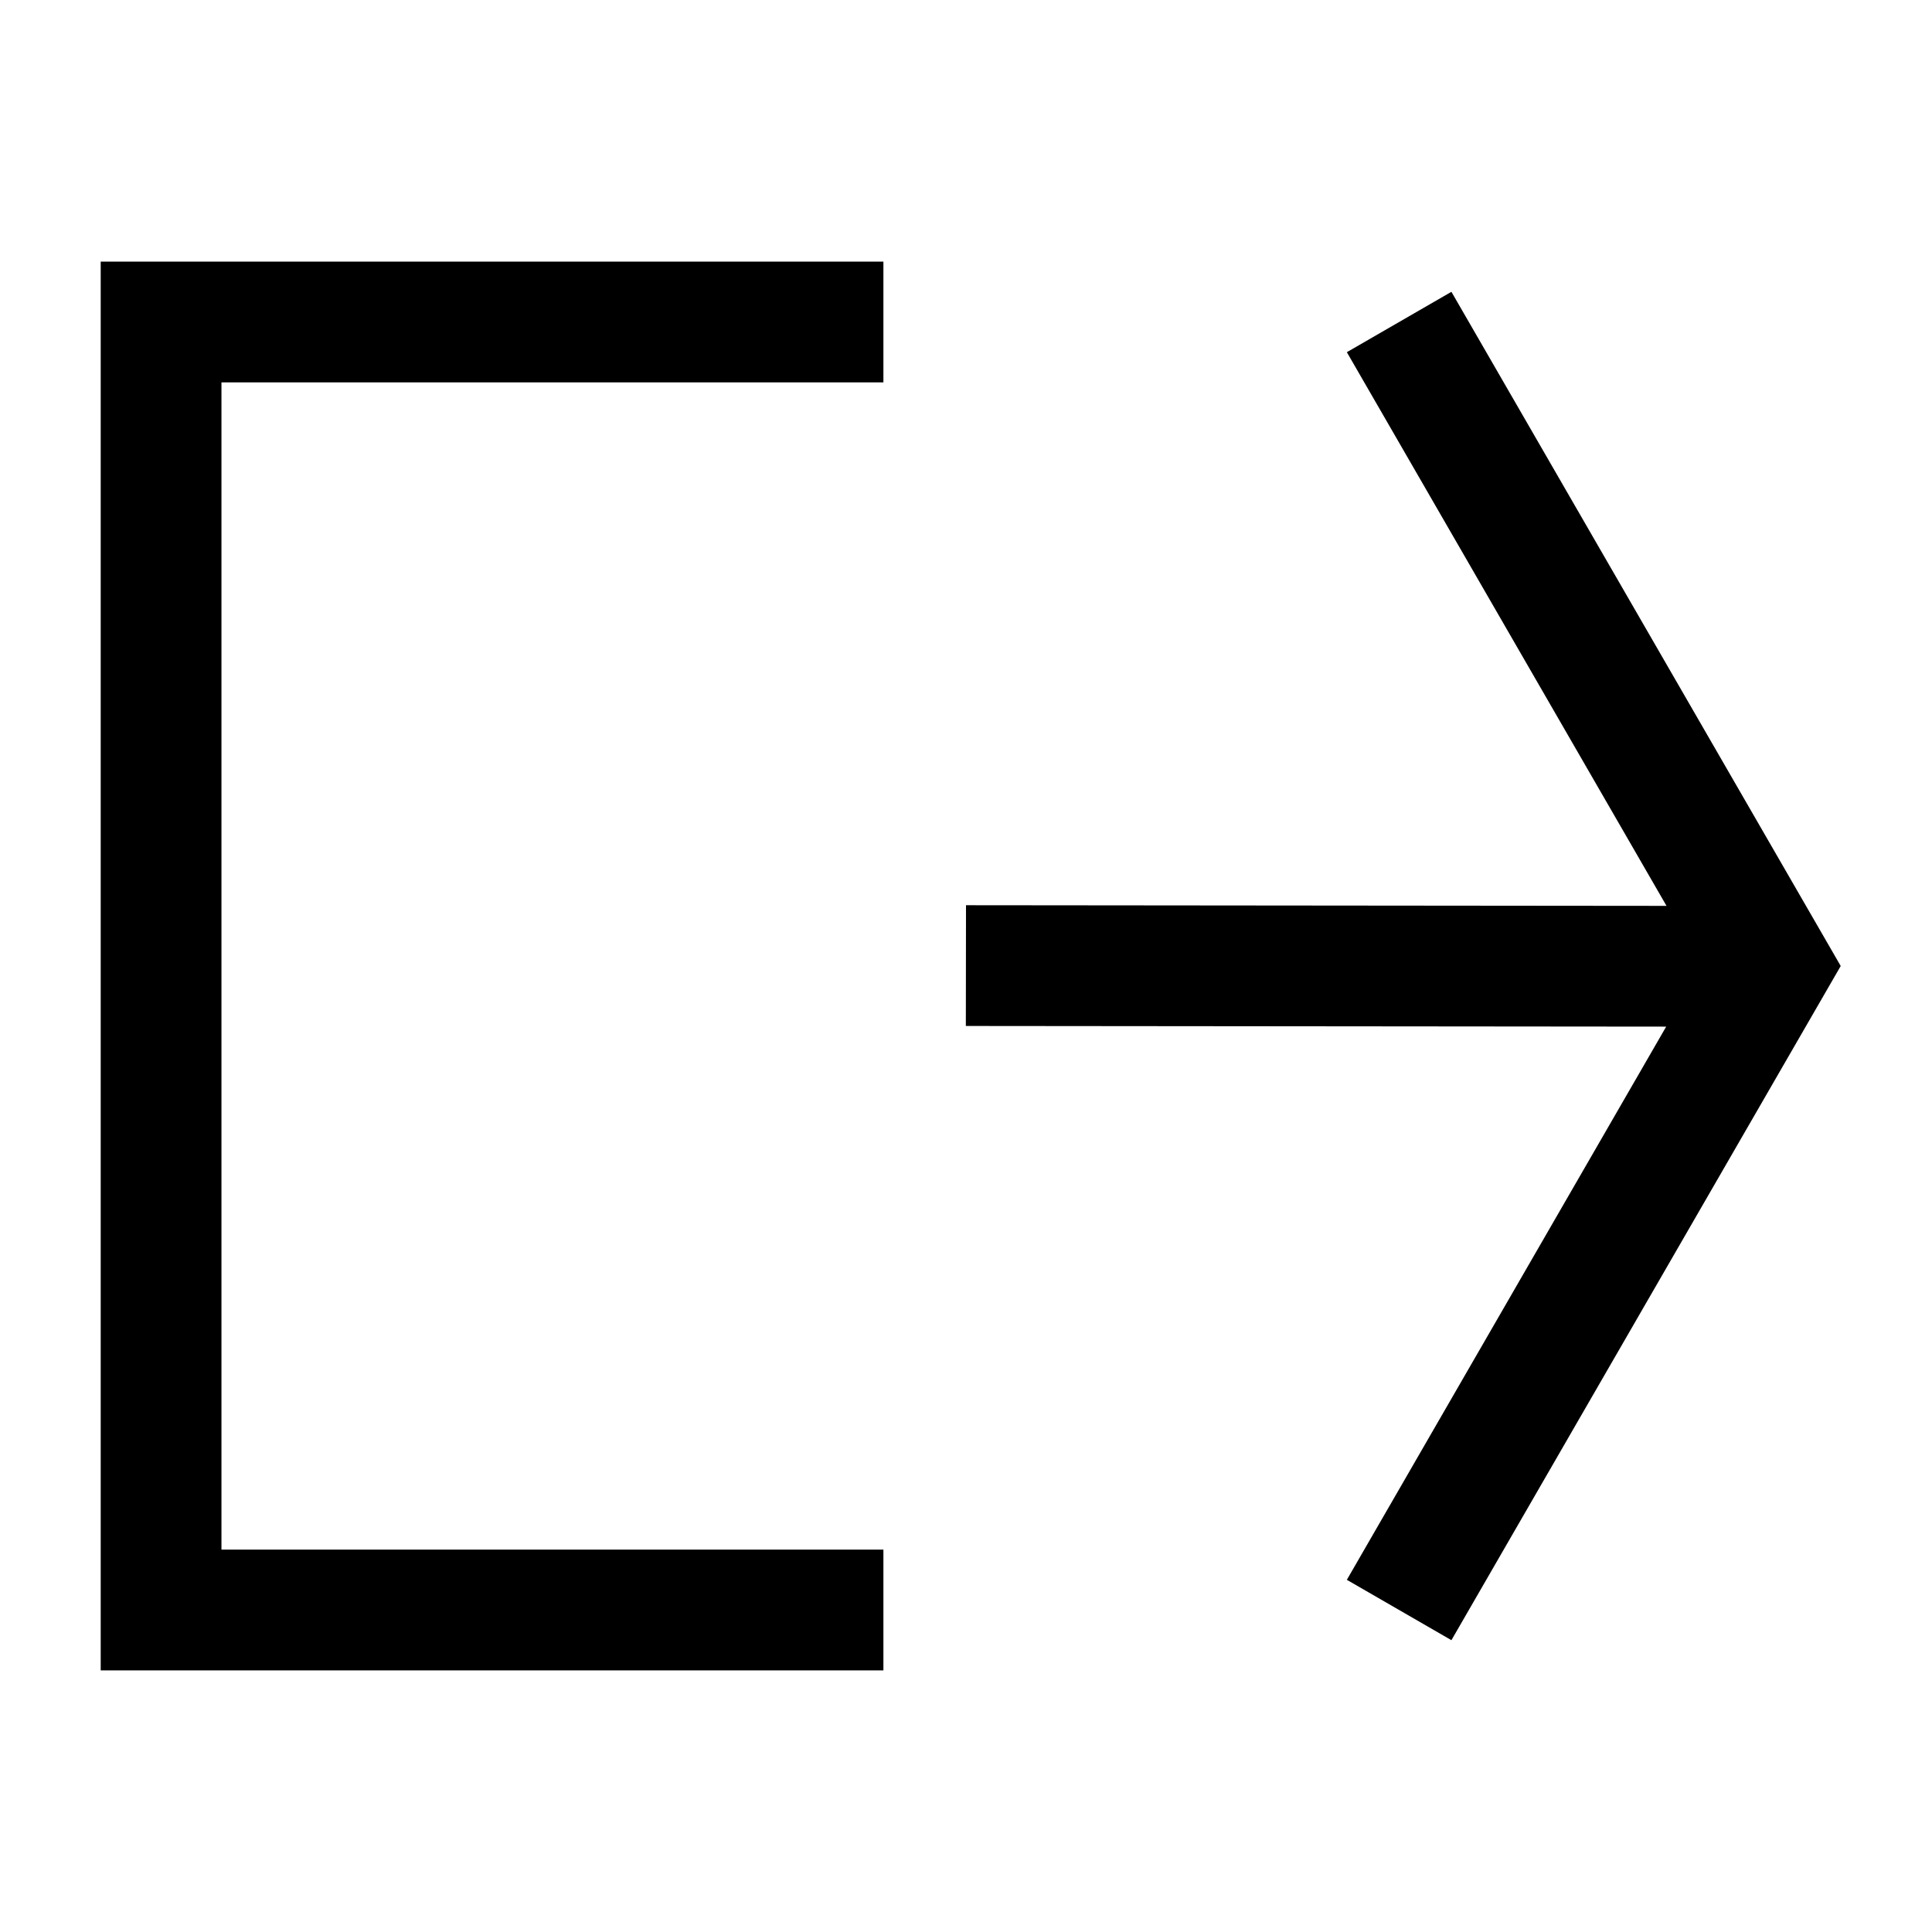 <?xml version="1.0" encoding="UTF-8"?><svg id="a" xmlns="http://www.w3.org/2000/svg" viewBox="0 0 24 24"><path d="M1.251,3.25h9.723v1.5H2.751v14.5h8.223v1.5H1.251V3.25ZM18.03,3.625l-1.299.75,3.971,6.878-8.702-.008-.002,1.5,8.7.008-3.967,6.872,1.299.75,4.836-8.375-4.836-8.375Z"/></svg>